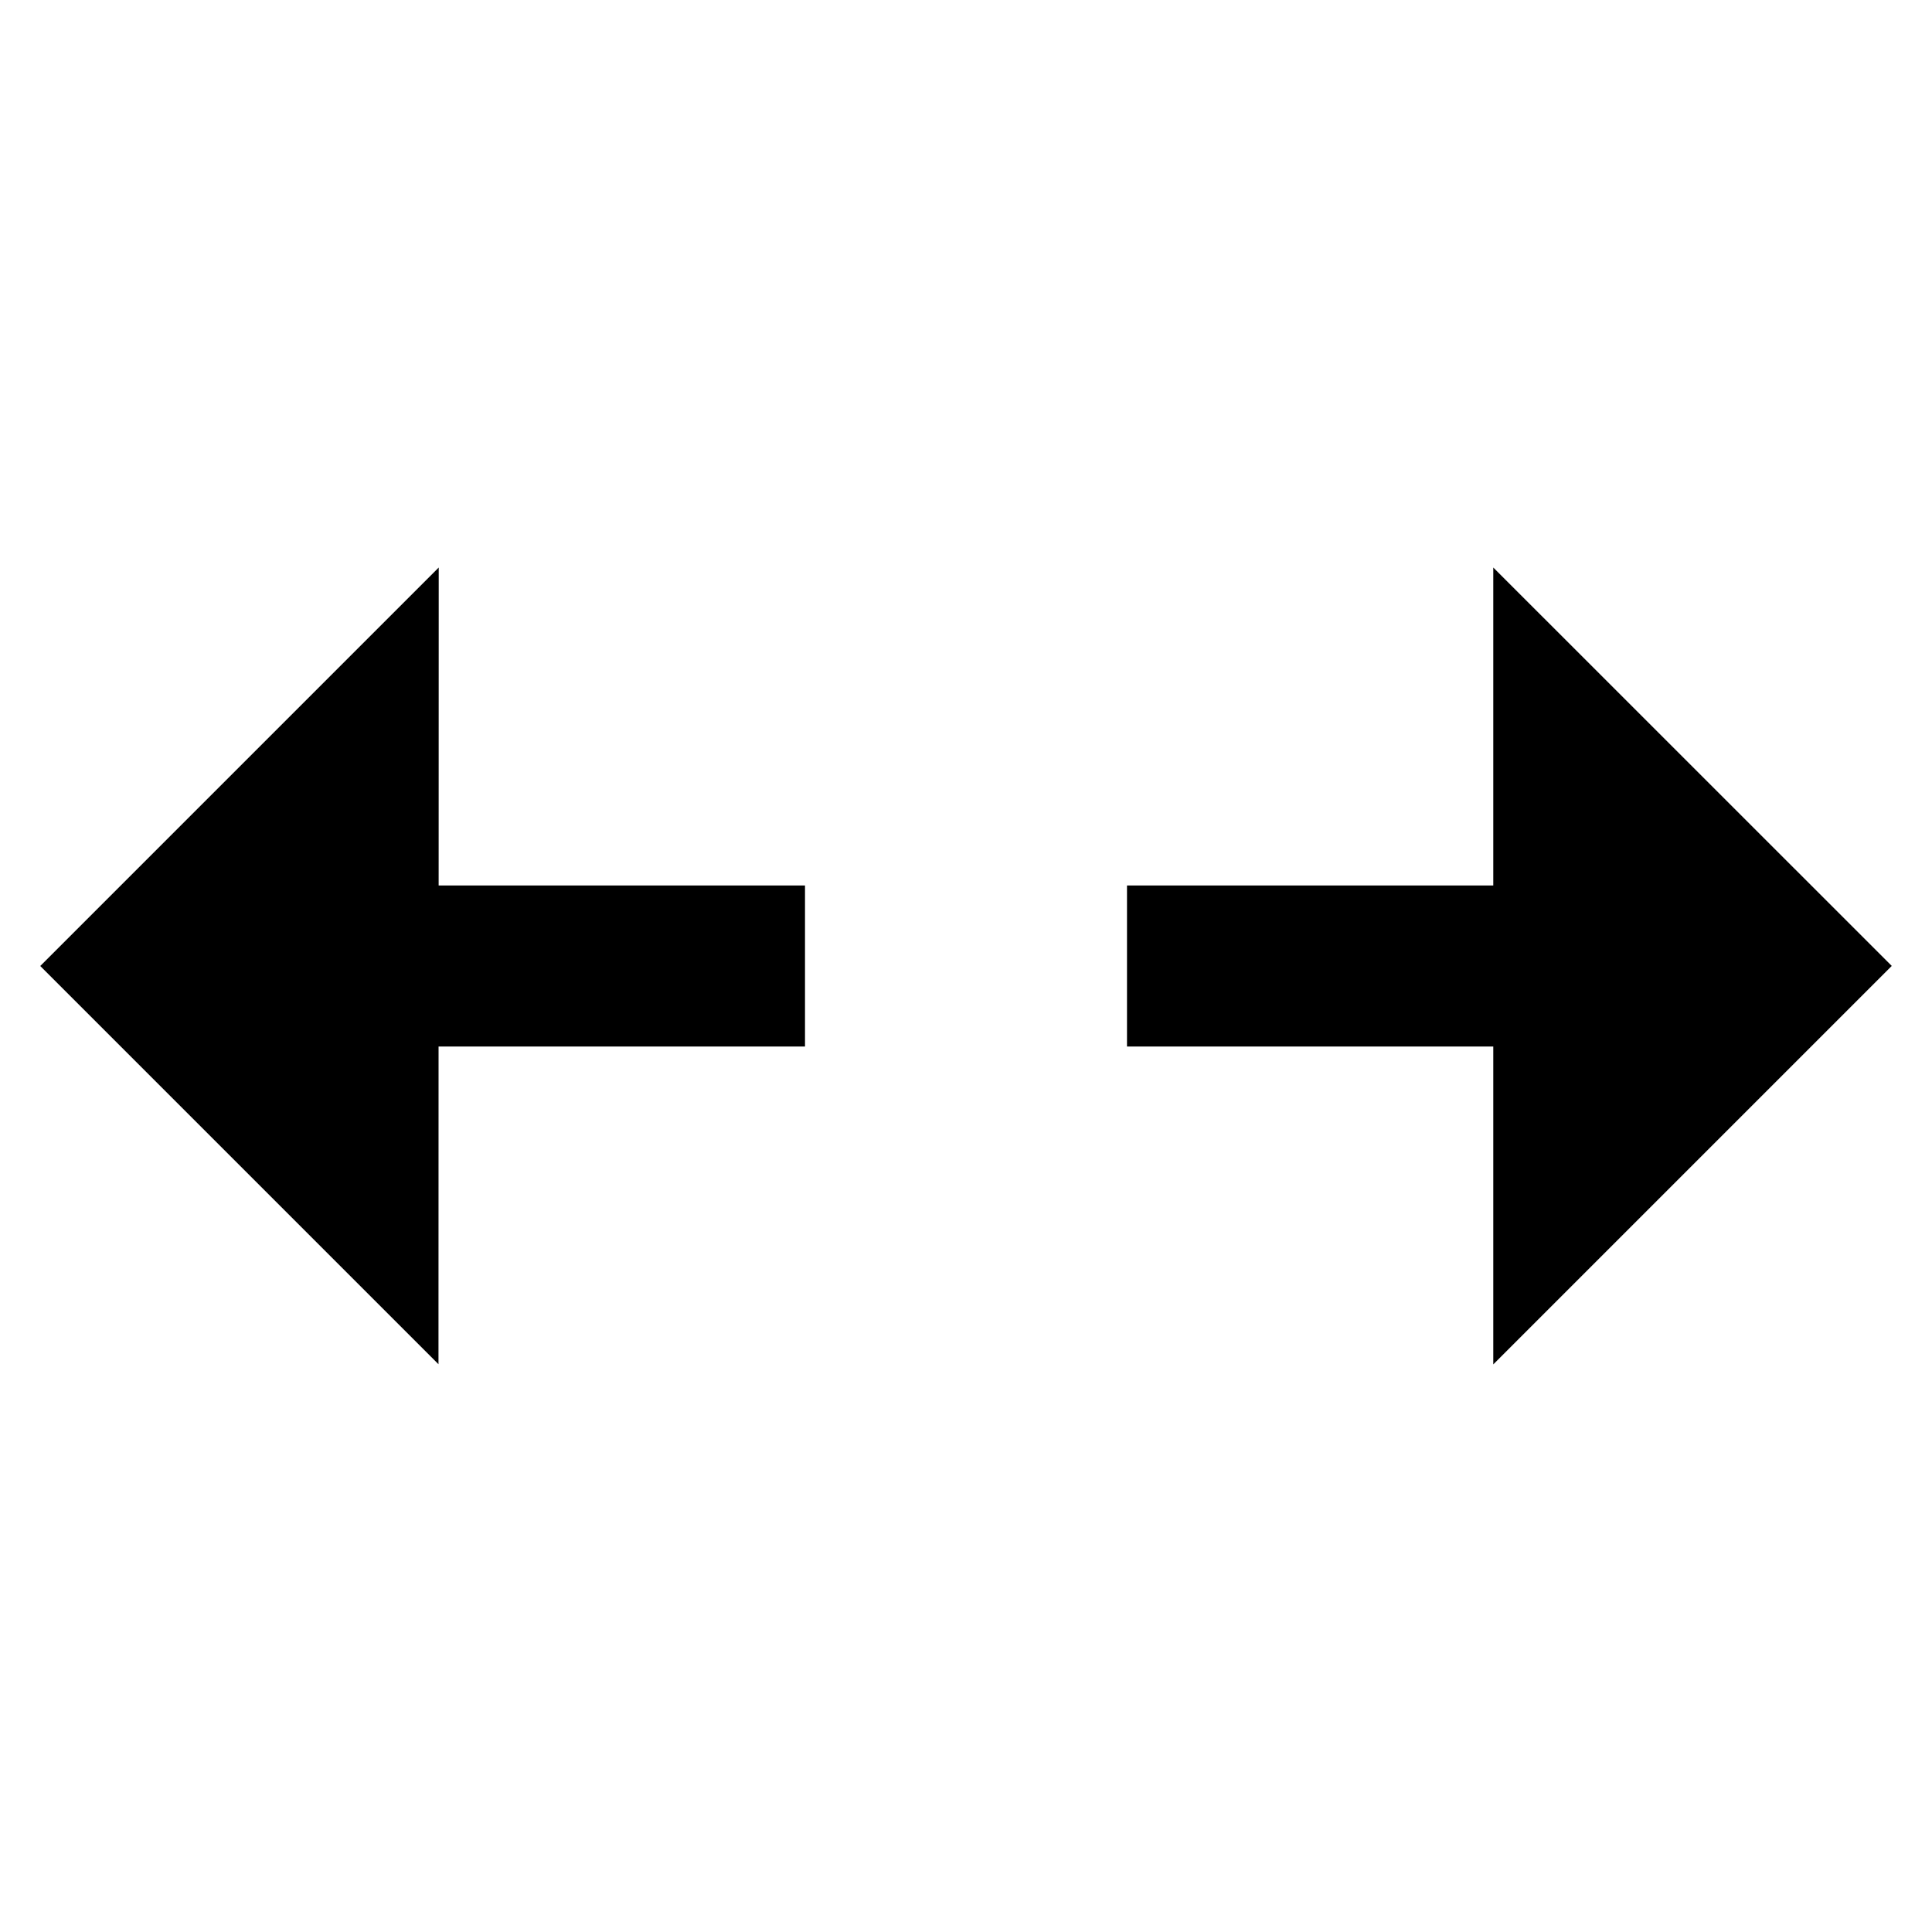 <svg viewBox="0 0 24 24" fill="currentColor" xmlns="http://www.w3.org/2000/svg"><path d="M0.5 12L5.45 7.05L5.449 11H10V13H5.448L5.447 16.947L0.5 12ZM14 13H18.55L18.55 16.949L23.5 11.999L18.55 7.05L18.55 11H14V13Z"/></svg>